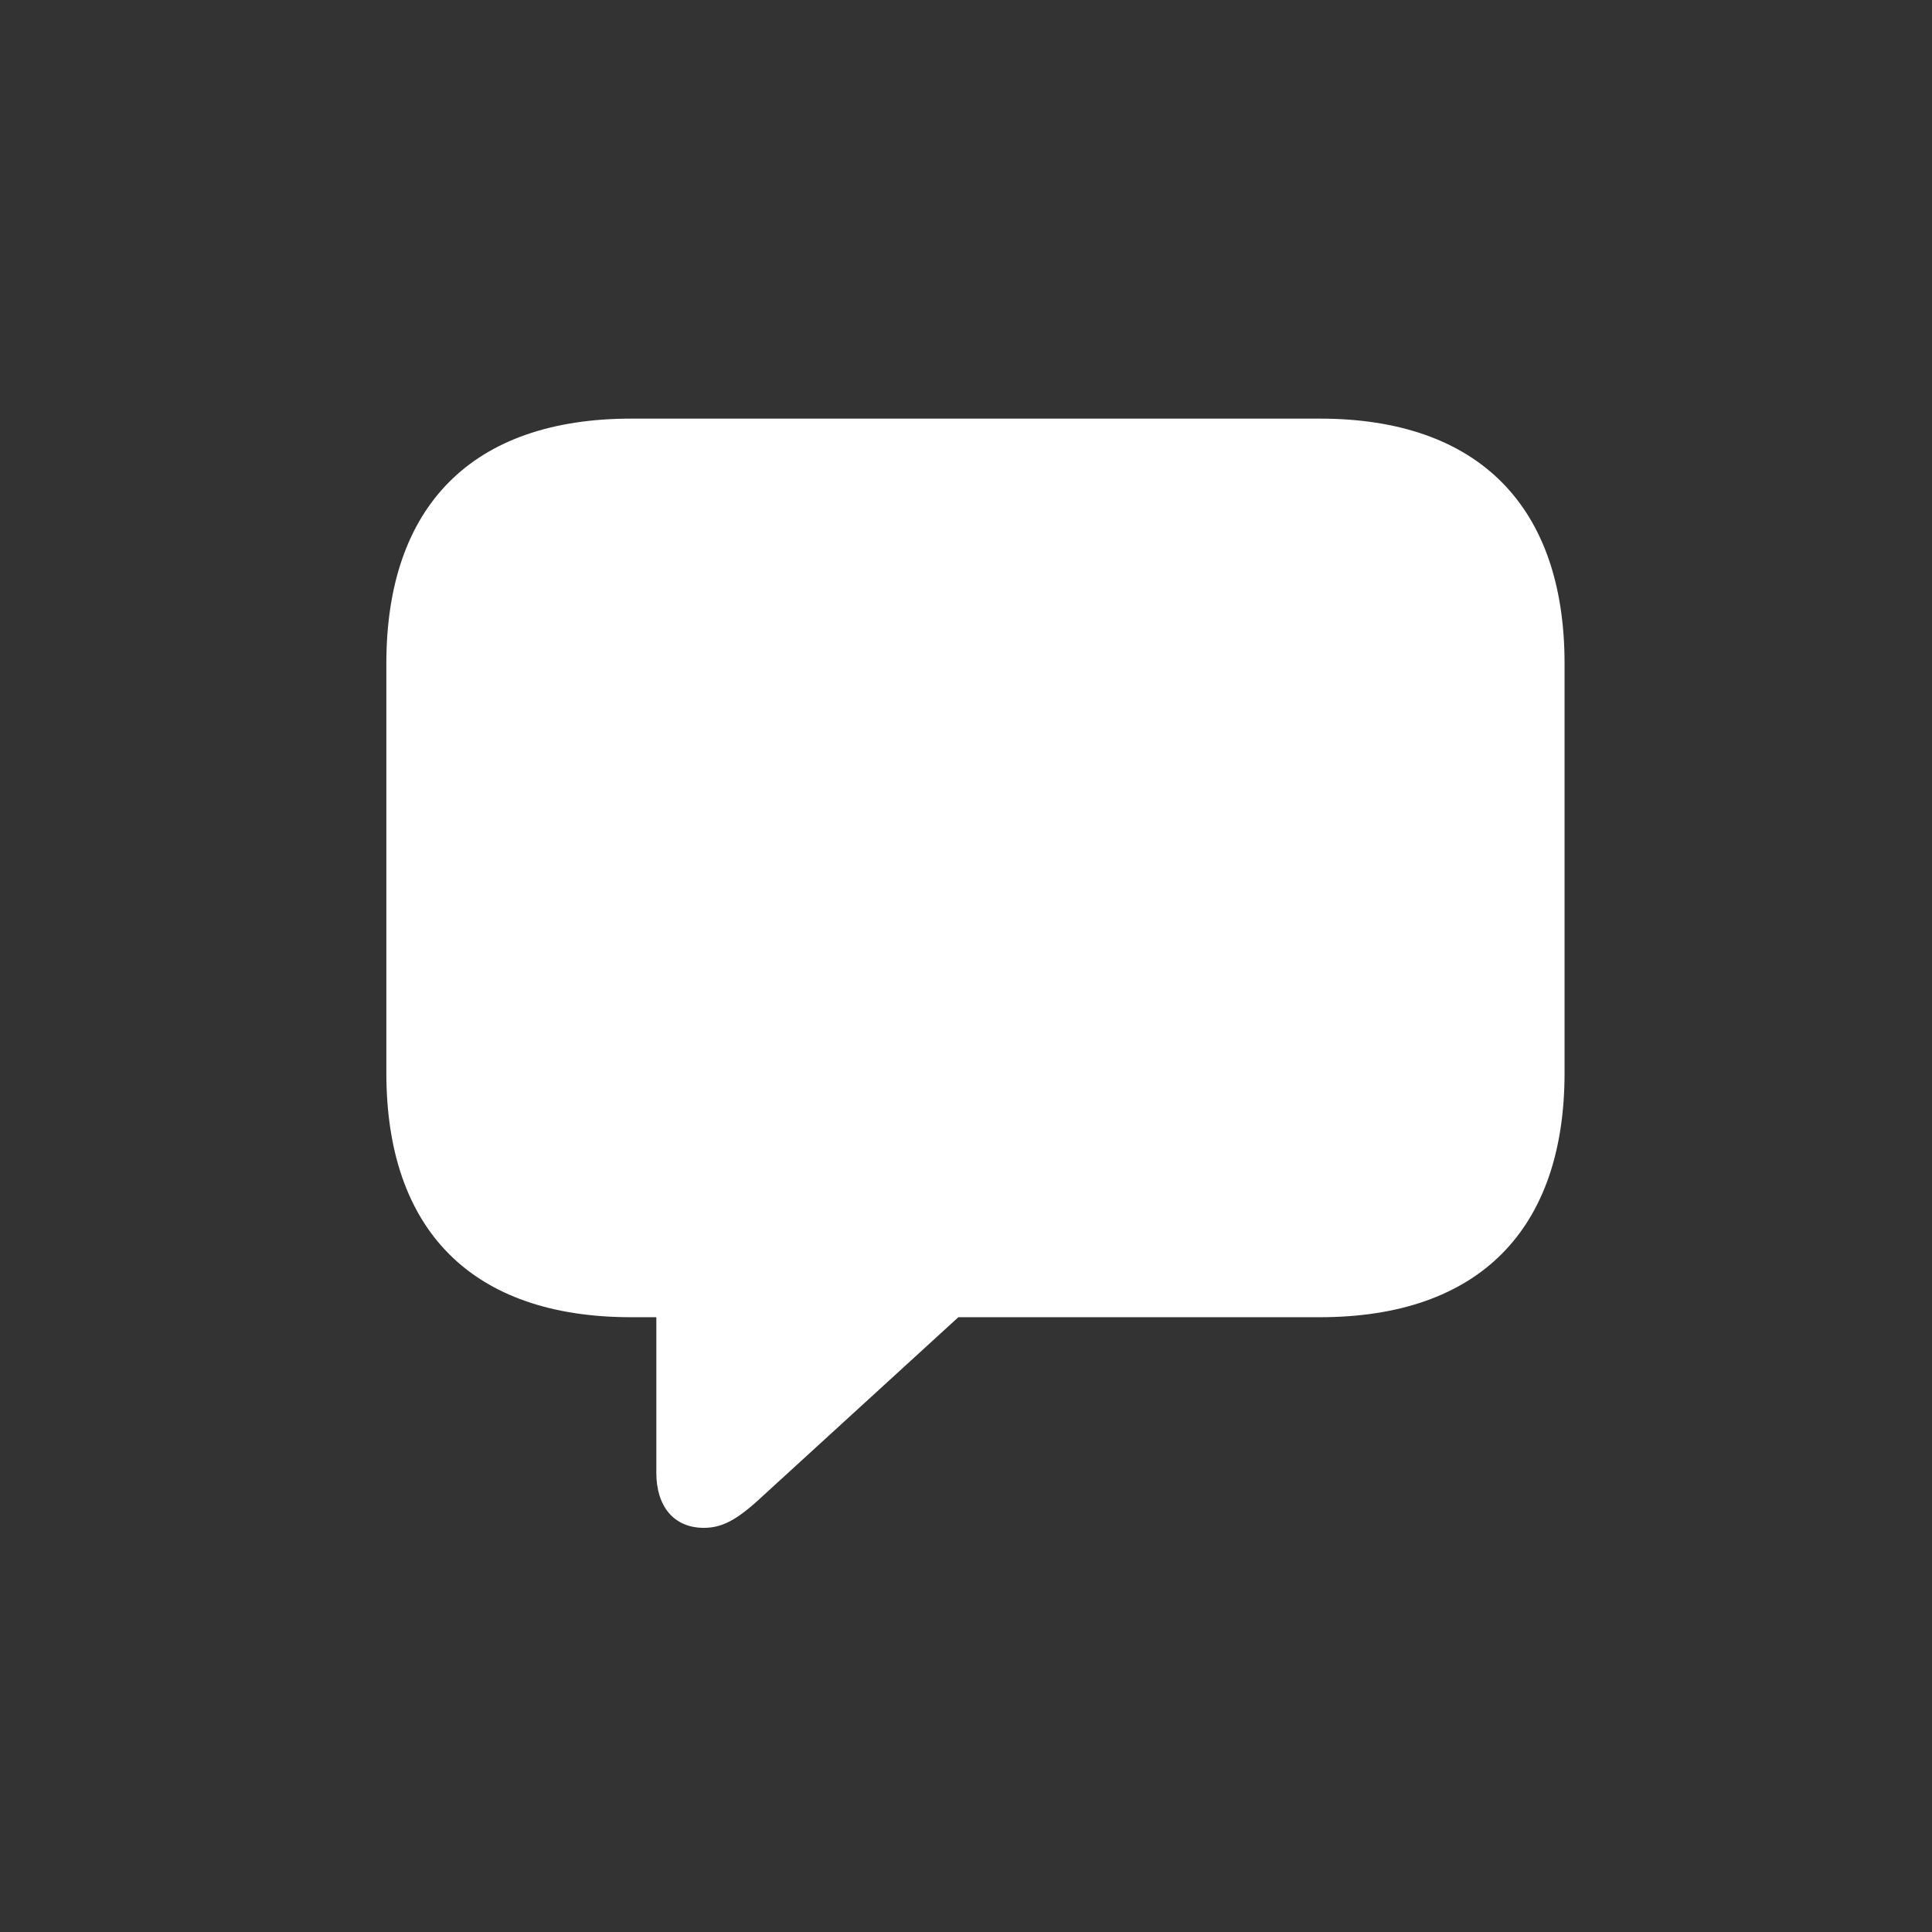 <svg width="80" height="80" viewBox="0 0 80 80" fill="none" xmlns="http://www.w3.org/2000/svg">
<rect x="0" y="0" width="80" height="80" fill="#333333" stroke="none"/>
<path d="M29.147 63.265C27.885 63.265 27.177 62.357 27.177 60.985V54.543H26.137C19.54 54.543 15.998 50.935 15.998 44.427V27.472C15.998 20.964 19.54 17.334 26.137 17.334H54.647C61.243 17.334 64.785 20.986 64.785 27.472V44.427C64.785 50.913 61.243 54.543 54.647 54.543H39.683L31.692 61.848C30.652 62.822 30.01 63.265 29.147 63.265Z" fill="white"/>
</svg>
